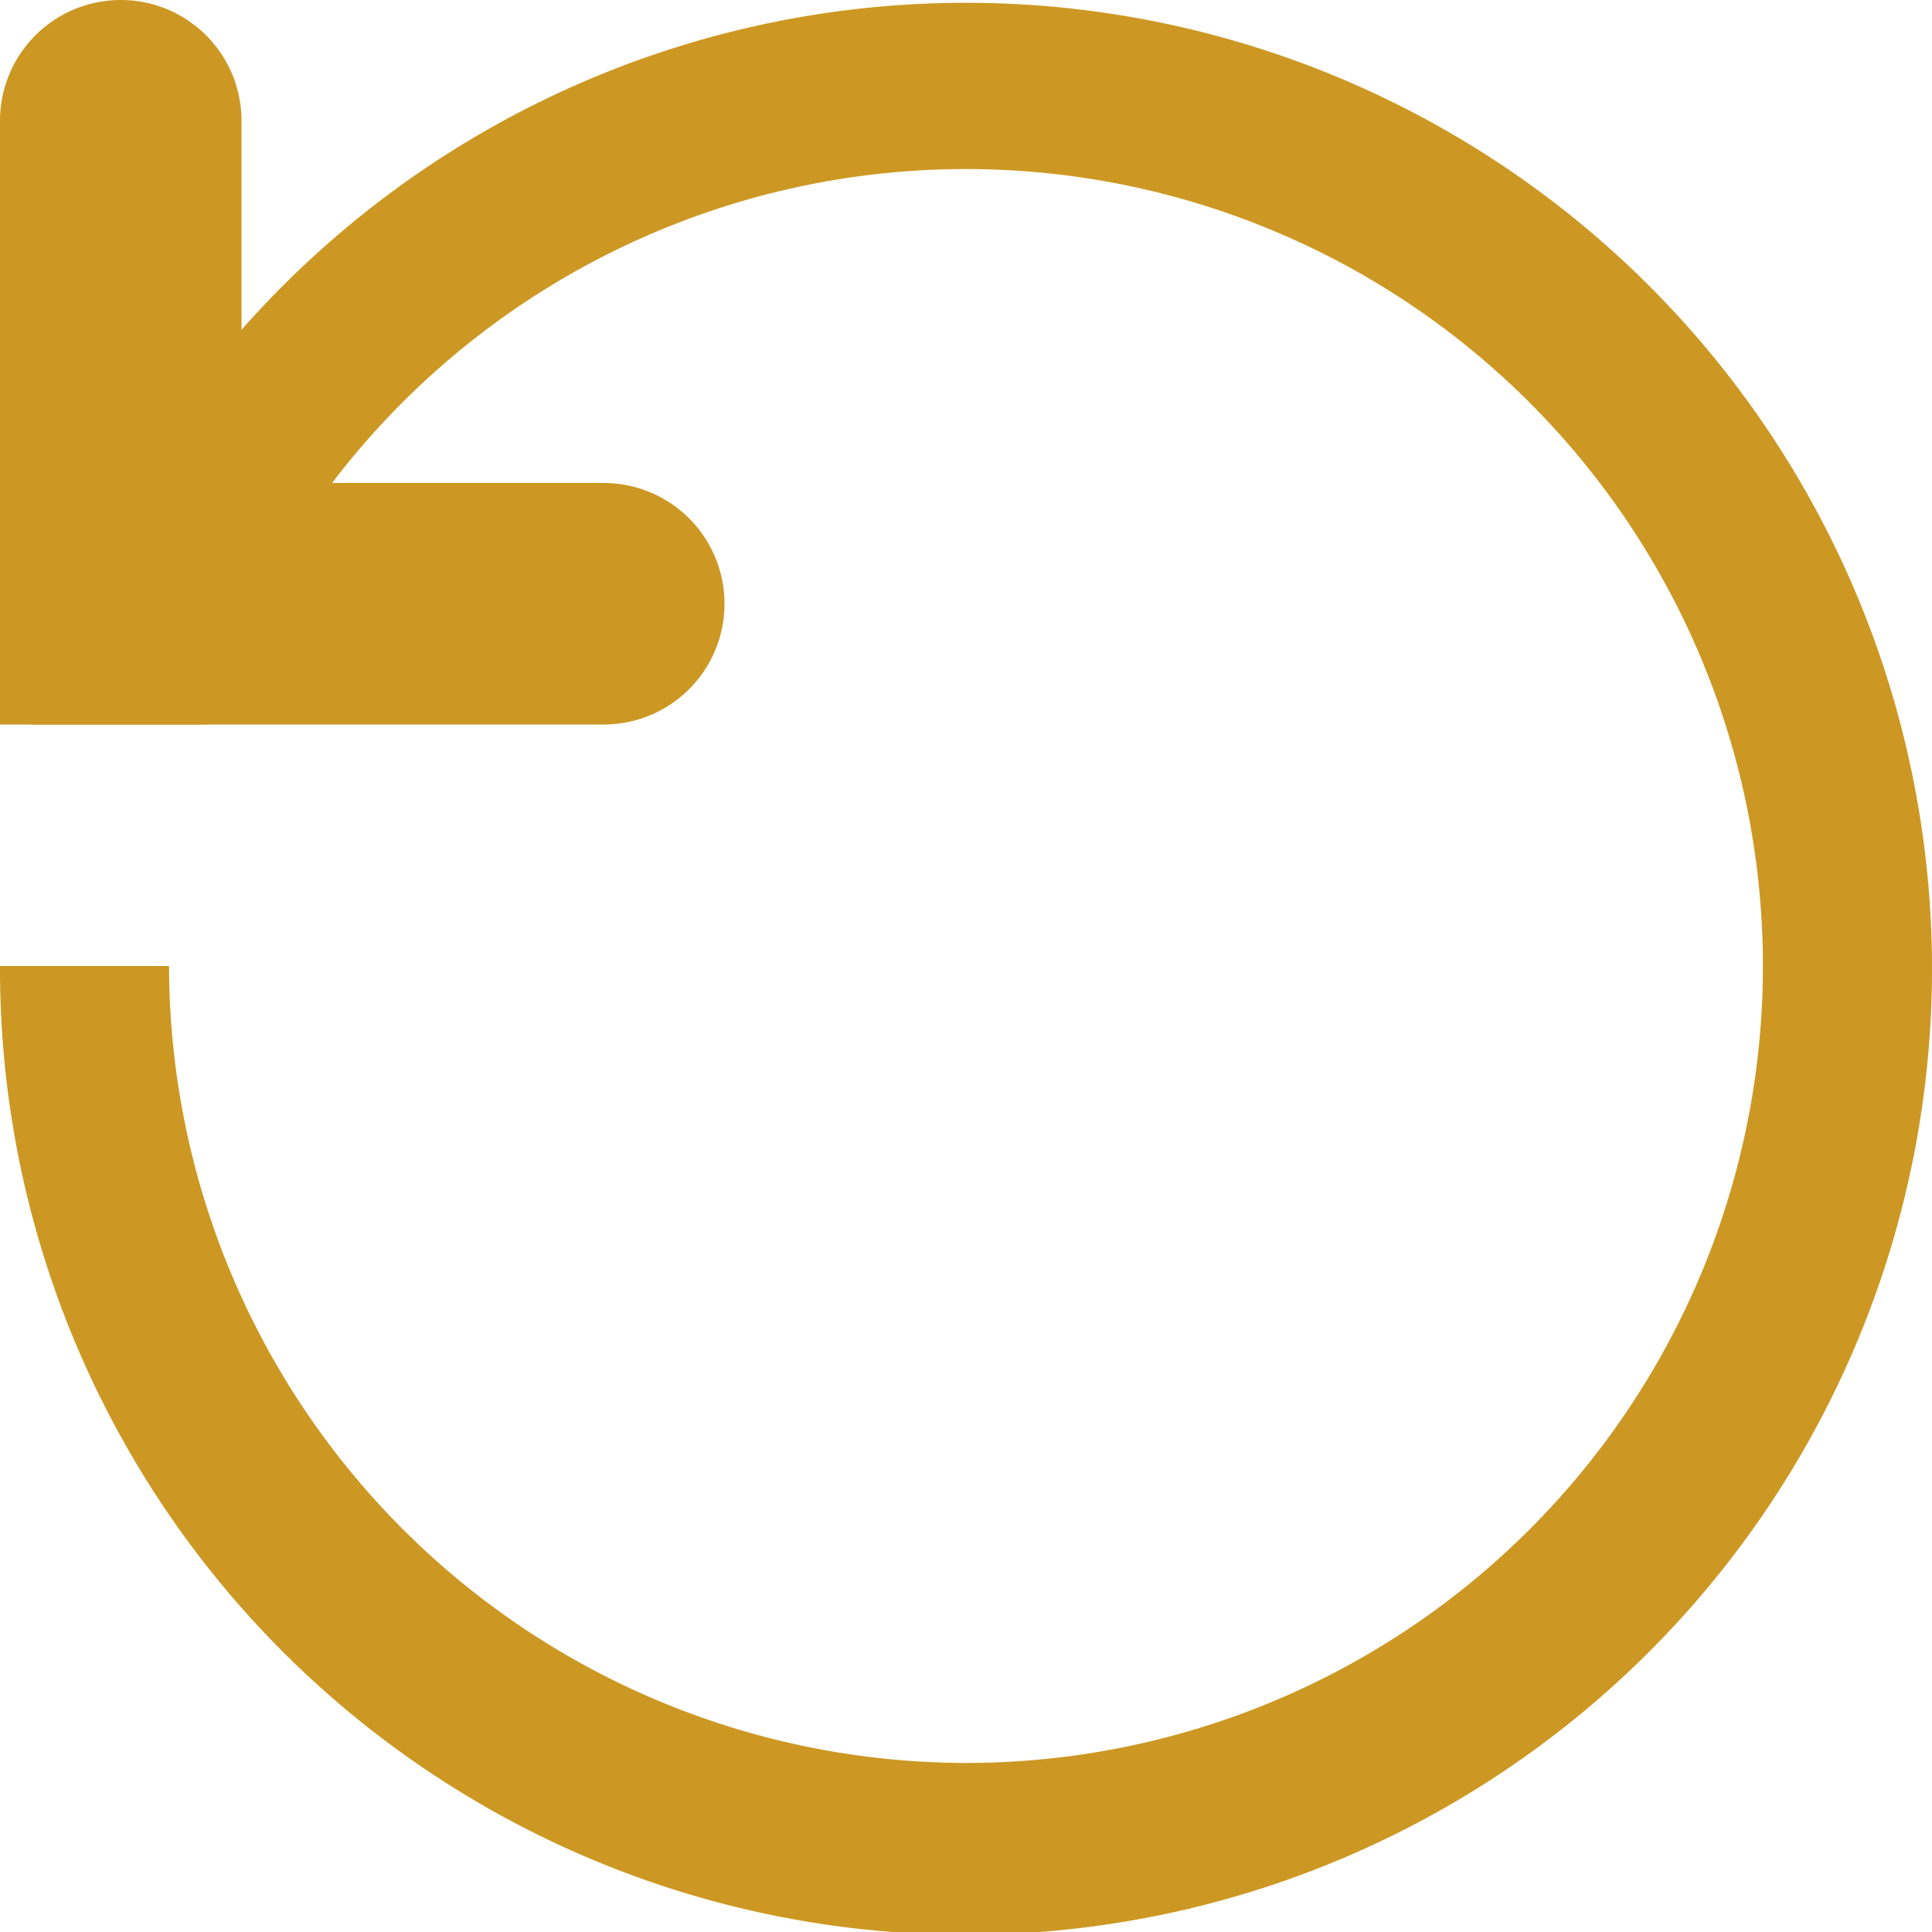 <svg id="Layer_1" data-name="Layer 1" xmlns="http://www.w3.org/2000/svg" viewBox="0 0 16 16"><title>Forrework</title><path d="M1,0A1,1,0,0,1,2,1V4H5A1,1,0,0,1,5,6H0V1A1,1,0,0,1,1,0Z" fill="#cc9823"/><path d="M8,14.6A6.6,6.6,0,1,0,1.71,6H0.26A8,8,0,1,1,0,8H1.4A6.61,6.61,0,0,0,8,14.6Z" fill="#cc9823"/></svg>
